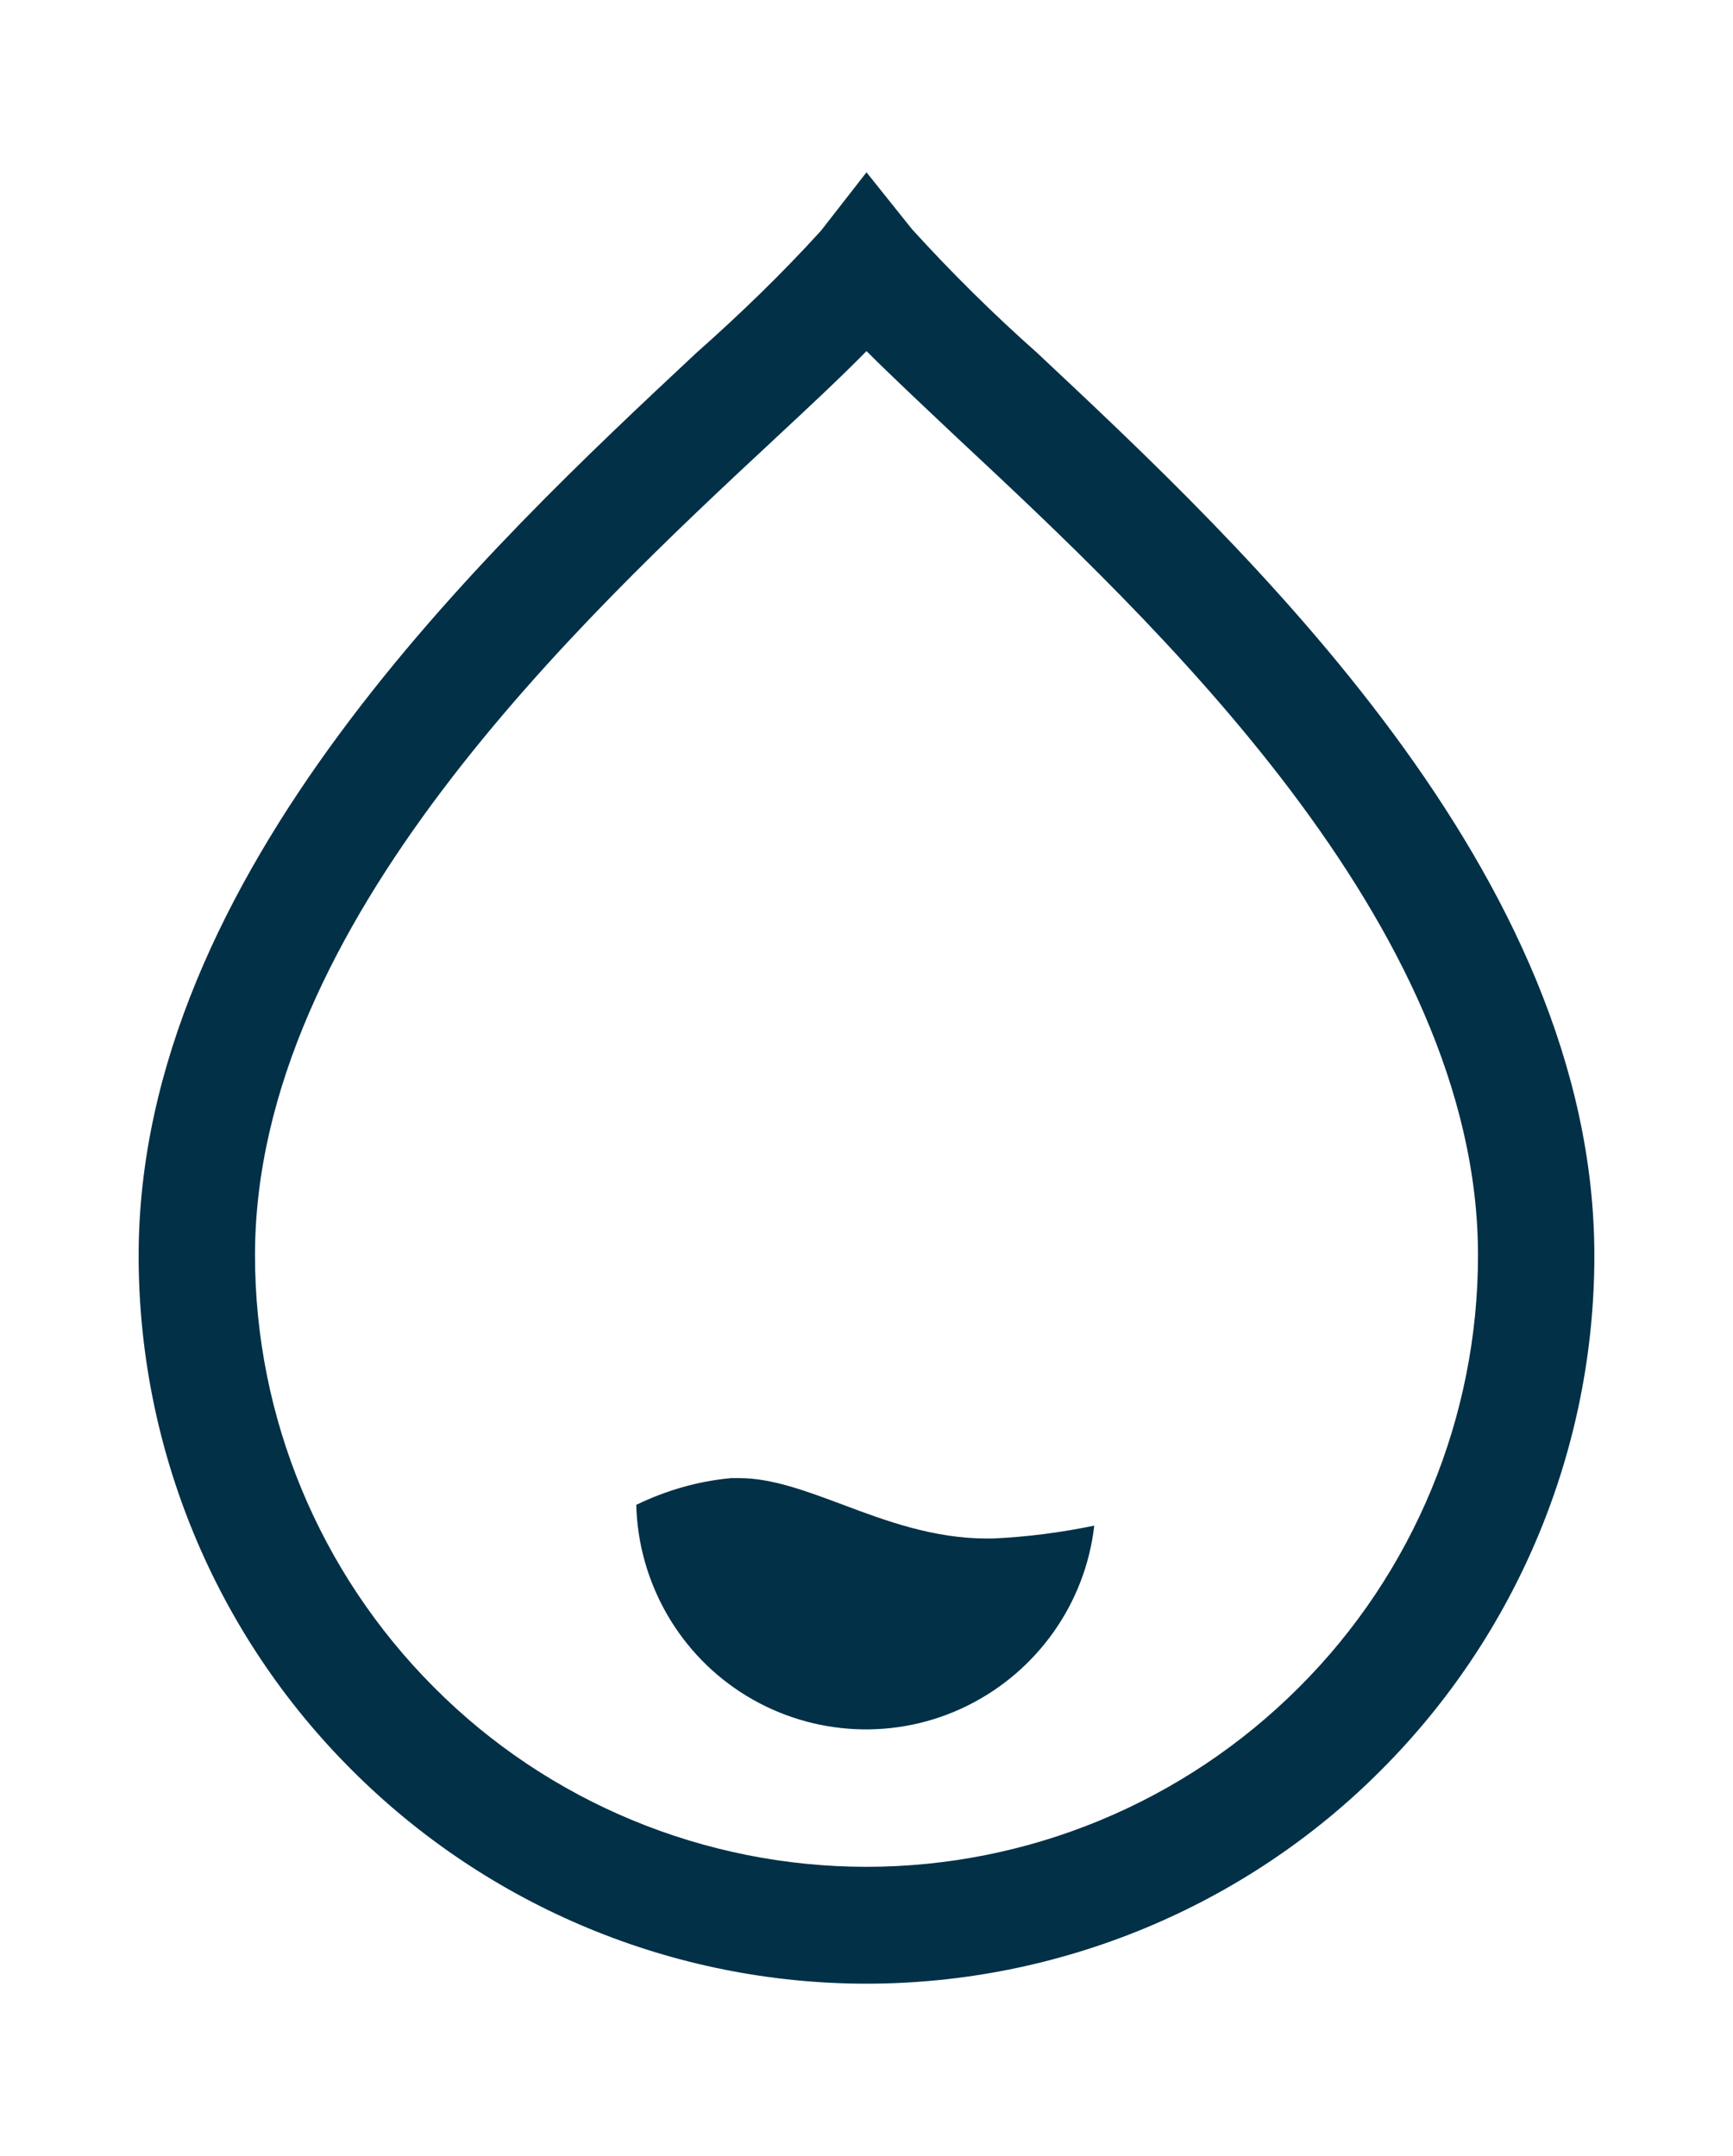 <?xml version="1.0" encoding="utf-8"?>
<!-- Generator: Adobe Illustrator 23.1.0, SVG Export Plug-In . SVG Version: 6.00 Build 0)  -->
<svg version="1.1" id="Layer_1" xmlns="http://www.w3.org/2000/svg" xmlns:xlink="http://www.w3.org/1999/xlink" x="0px" y="0px"
	 viewBox="0 0 350 435.4" style="enable-background:new 0 0 350 435.4;" xml:space="preserve">
<style type="text/css">
	.st0{fill:#023047;}
</style>
<path class="st0" d="M209.5,71.3c-8.9-7.9-17.3-16.2-25.3-25L175,34.8l-9.2,11.8c-7.9,8.7-16.4,16.9-25.2,24.7
	C98.6,110.6,28,176.4,28,253.6c0,39,15.5,76.4,43.1,103.9c27.6,27.6,65,43.1,103.9,43.1s76.4-15.5,103.9-43.1
	c27.6-27.6,43.1-65,43.1-103.9C322,176.4,251.4,110.6,209.5,71.3L209.5,71.3z M175,377c-32.7,0-64.2-13-87.3-36.2
	c-23.2-23.2-36.2-54.6-36.2-87.3c0-67,65.8-128.4,105.1-165c7.1-6.6,13.3-12.4,18.4-17.6c5.1,5.1,11.3,10.9,18.4,17.6
	c39.3,36.7,105.1,98.1,105.1,165c0,32.7-13,64.2-36.2,87.3C239.1,364,207.7,377,175,377L175,377z"/>
<path class="st0" d="M149.3,298.5h-1.6c-6.7,0.6-13.2,2.5-19.2,5.4c0.4,15.8,8.8,30.4,22.3,38.6c13.5,8.2,30.3,9,44.5,2
	c14.2-7,23.9-20.7,25.7-36.4c-6.8,1.4-13.7,2.3-20.6,2.6h-1.1c-10.8,0-20.5-3.6-29-6.8C162.8,301.1,155.9,298.5,149.3,298.5
	L149.3,298.5z"/>
</svg>
